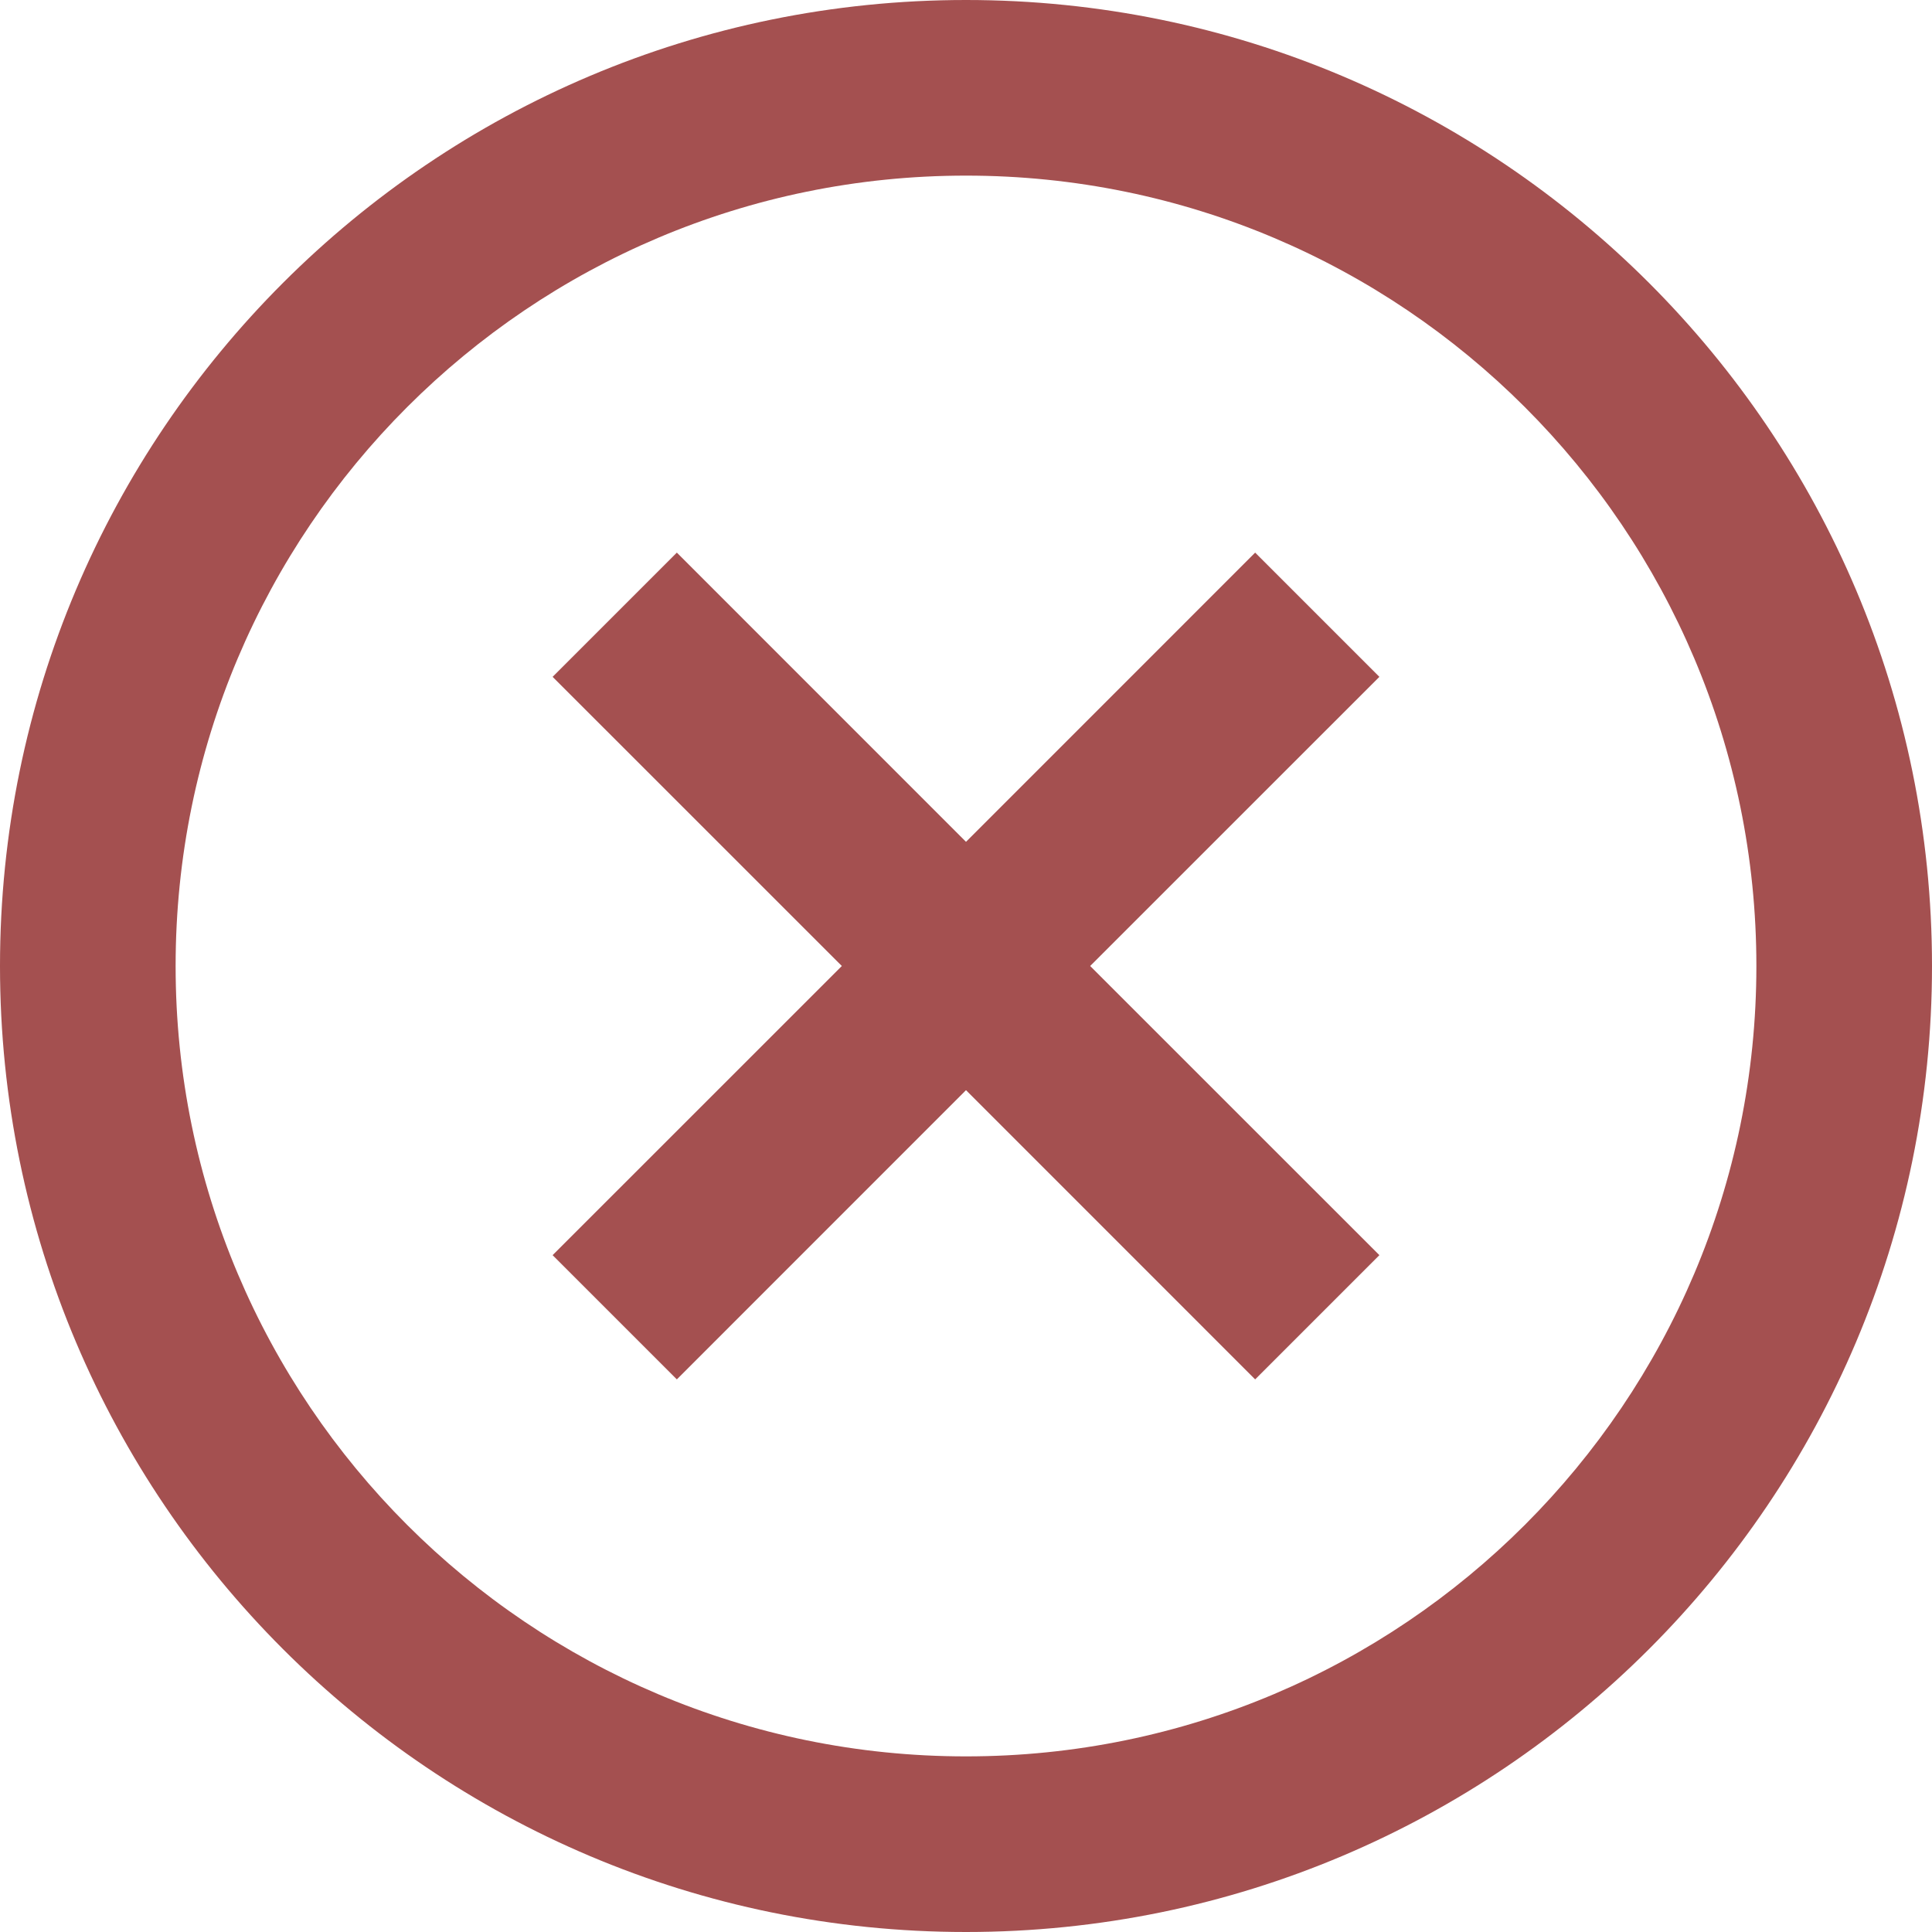 <svg width="30" height="30" viewBox="0 0 30 30" fill="none" xmlns="http://www.w3.org/2000/svg">
<path fill-rule="evenodd" clip-rule="evenodd" d="M15 30C6.716 30 0 23.284 0 15C0 6.716 6.716 0 15 0C23.284 0 30 6.716 30 15C30 23.284 23.284 30 15 30ZM15 27.273C21.778 27.273 27.273 21.778 27.273 15C27.273 8.222 21.778 2.727 15 2.727C8.222 2.727 2.727 8.222 2.727 15C2.727 21.778 8.222 27.273 15 27.273ZM15 16.928L10.51 21.419L8.581 19.49L13.072 15L8.581 10.51L10.51 8.581L15 13.072L19.49 8.581L21.419 10.51L16.928 15L21.419 19.49L19.49 21.419L15 16.928Z" fill="#A45050"/>
</svg>
